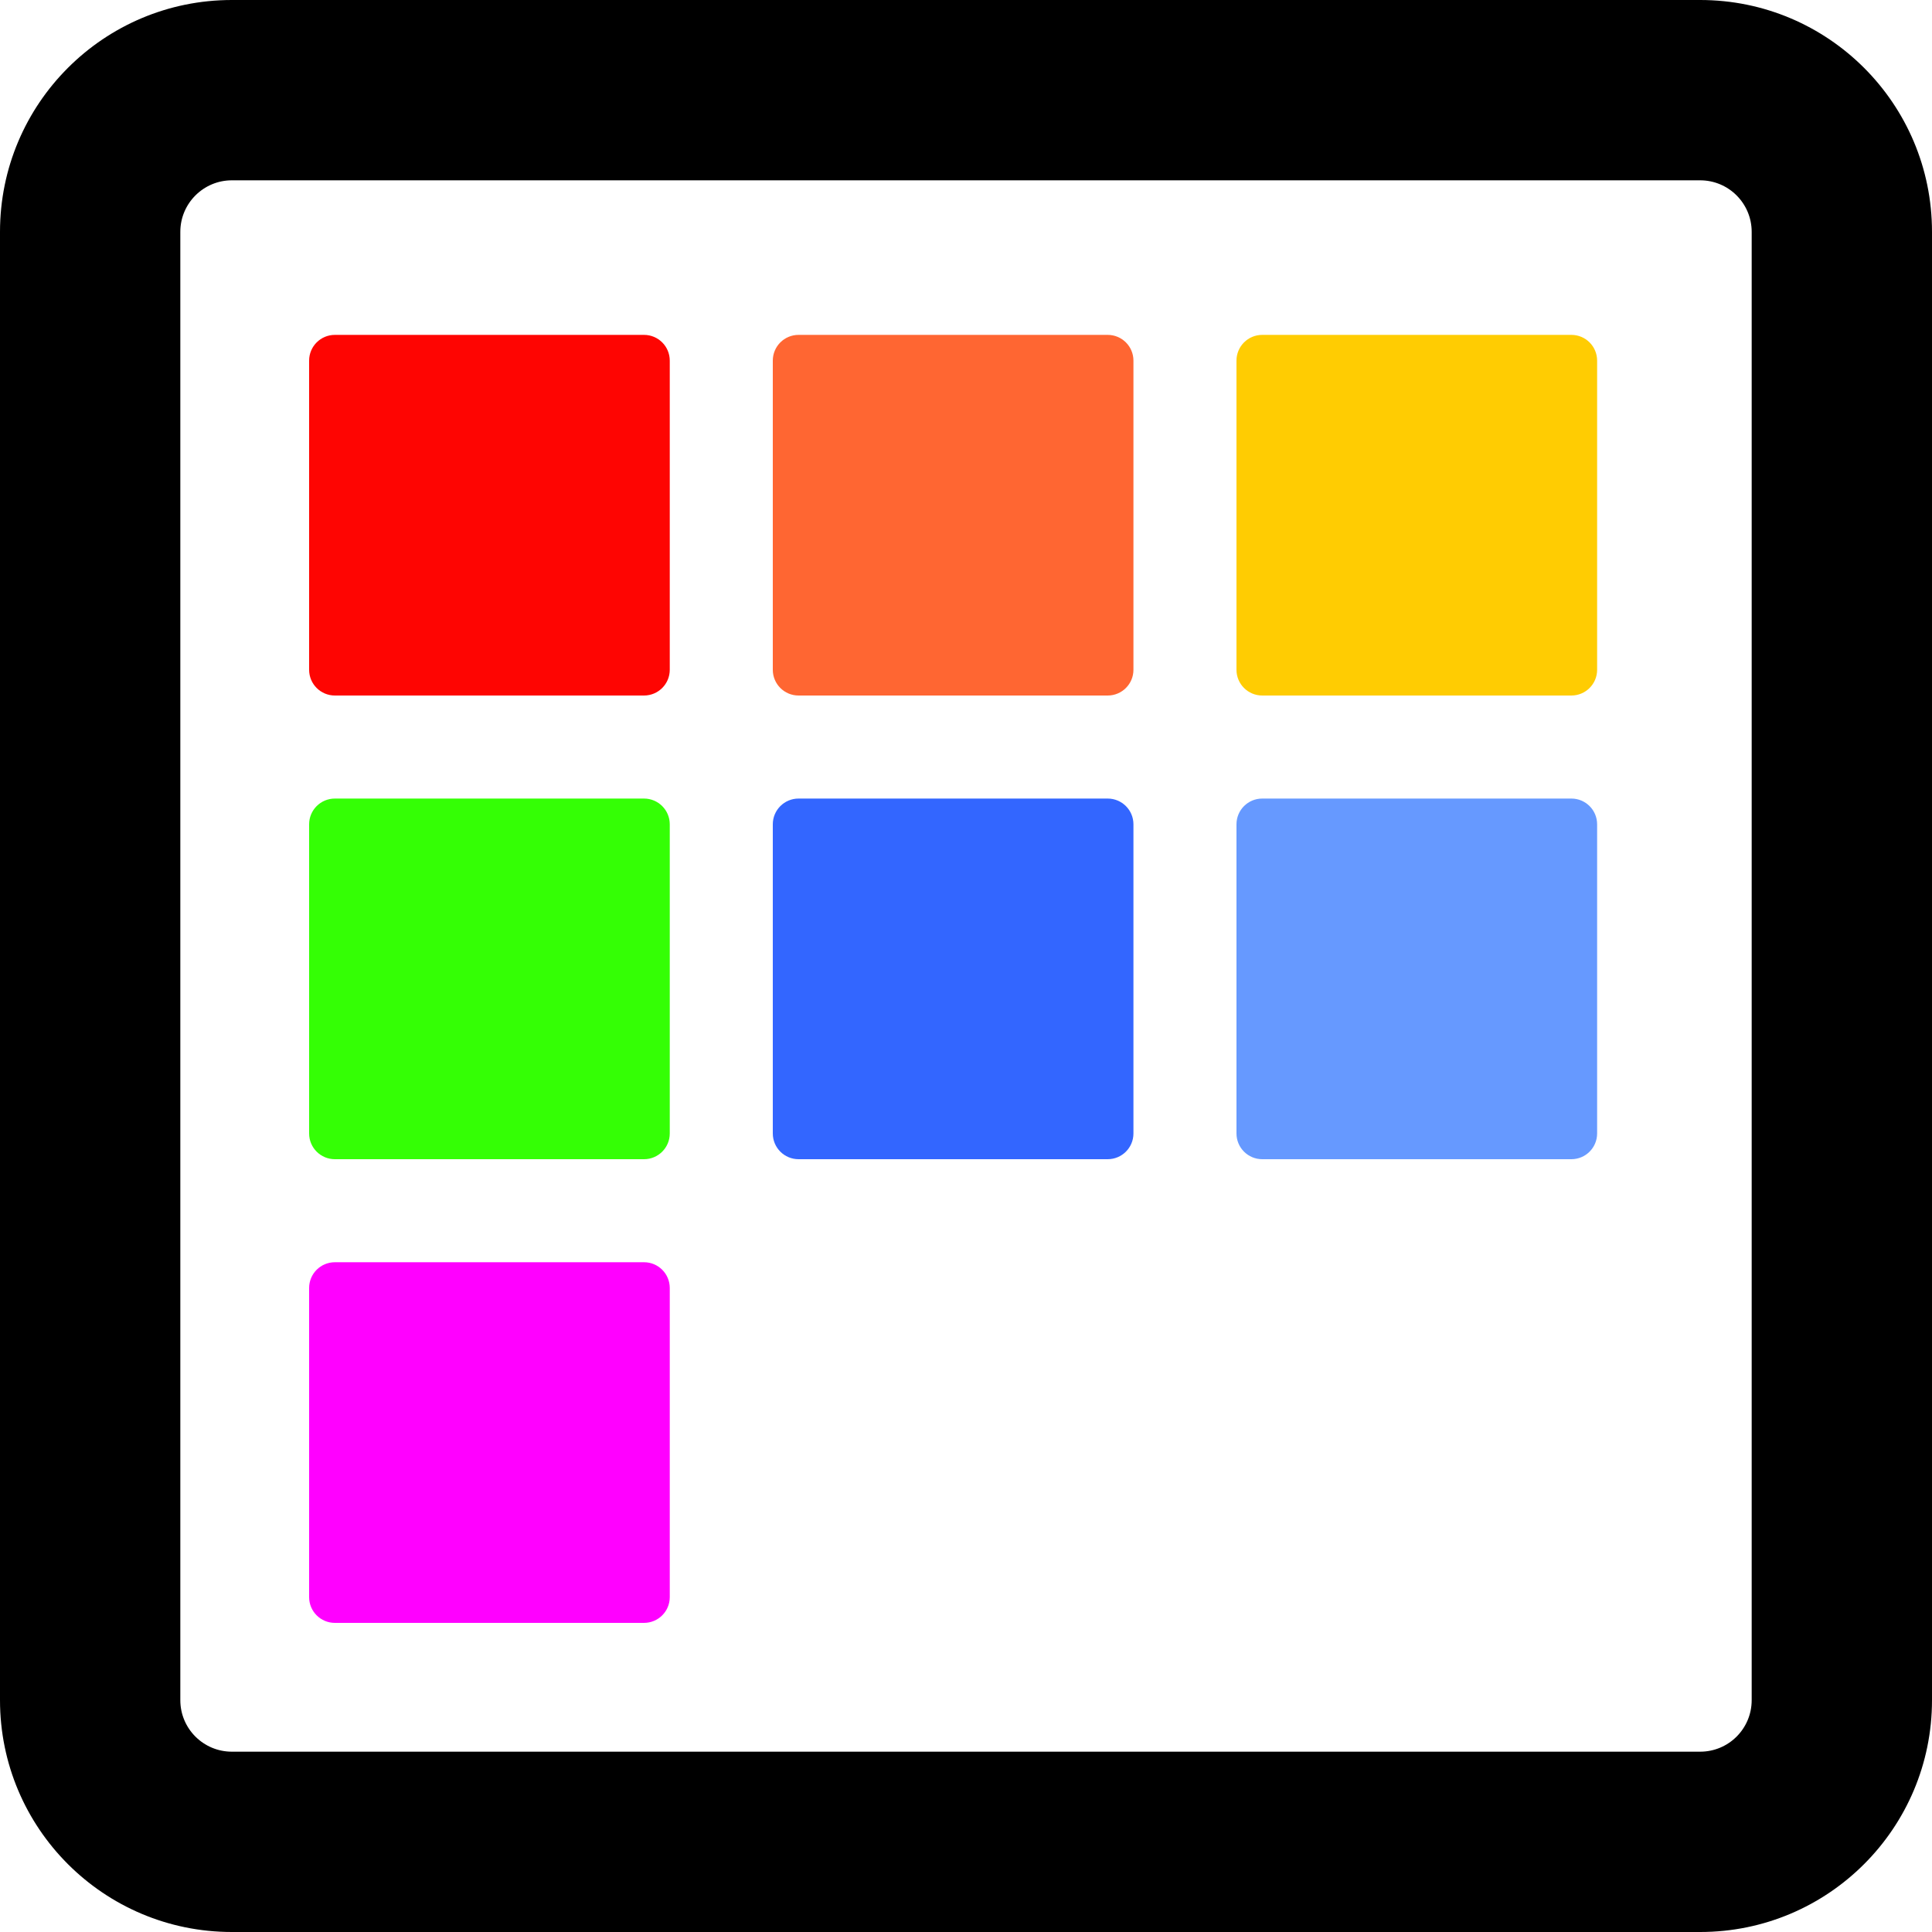 <svg width="24" height="24" viewBox="0 0 24 24" fill="none" xmlns="http://www.w3.org/2000/svg">
<path class="color-controlled" fill-rule="evenodd" clip-rule="evenodd" d="M21.12 2.24H2.88C2.527 2.24 2.24 2.527 2.24 2.88V21.12C2.24 21.474 2.527 21.76 2.88 21.76H21.12C21.474 21.76 21.76 21.474 21.76 21.12V2.88C21.76 2.527 21.474 2.24 21.12 2.24ZM2.88 0C1.289 0 0 1.289 0 2.88V21.12C0 22.711 1.289 24 2.88 24H21.12C22.711 24 24 22.711 24 21.12V2.88C24 1.289 22.711 0 21.12 0H2.88Z" fill="black"/>
<path d="M15.36 4.48C15.36 4.303 15.503 4.16 15.68 4.16H19.52C19.697 4.16 19.84 4.303 19.84 4.48V8.32C19.84 8.497 19.697 8.64 19.52 8.64H15.68C15.503 8.64 15.36 8.497 15.36 8.32V4.48Z" fill="#FFCC02"/>
<path d="M15.36 10.24C15.36 10.063 15.503 9.92 15.68 9.92H19.52C19.697 9.92 19.84 10.063 19.84 10.24V14.08C19.84 14.257 19.697 14.4 19.52 14.4H15.68C15.503 14.4 15.36 14.257 15.36 14.08V10.24Z" fill="#6699FF"/>
<path d="M9.6 4.48C9.6 4.303 9.743 4.16 9.92 4.16H13.76C13.937 4.16 14.08 4.303 14.08 4.48V8.32C14.08 8.497 13.937 8.64 13.76 8.64H9.92C9.743 8.64 9.6 8.497 9.6 8.32V4.48Z" fill="#FF6632"/>
<path d="M9.6 10.24C9.6 10.063 9.743 9.92 9.92 9.92H13.76C13.937 9.92 14.08 10.063 14.08 10.24V14.08C14.08 14.257 13.937 14.4 13.76 14.4H9.92C9.743 14.4 9.6 14.257 9.6 14.08V10.24Z" fill="#3366FF"/>
<path d="M3.84 4.48C3.84 4.303 3.983 4.16 4.16 4.16H8C8.177 4.16 8.32 4.303 8.32 4.48V8.32C8.32 8.497 8.177 8.64 8 8.64H4.16C3.983 8.64 3.84 8.497 3.84 8.32V4.48Z" fill="#FE0502"/>
<path d="M3.84 10.24C3.84 10.063 3.983 9.92 4.16 9.92H8C8.177 9.92 8.32 10.063 8.32 10.24V14.08C8.32 14.257 8.177 14.4 8 14.4H4.16C3.983 14.4 3.84 14.257 3.84 14.08V10.24Z" fill="#34FF05"/>
<path d="M3.84 16C3.84 15.823 3.983 15.68 4.16 15.68H8C8.177 15.68 8.32 15.823 8.32 16V19.84C8.32 20.017 8.177 20.16 8 20.16H4.16C3.983 20.16 3.84 20.017 3.84 19.84V16Z" fill="#FF00FF"/>
</svg>
